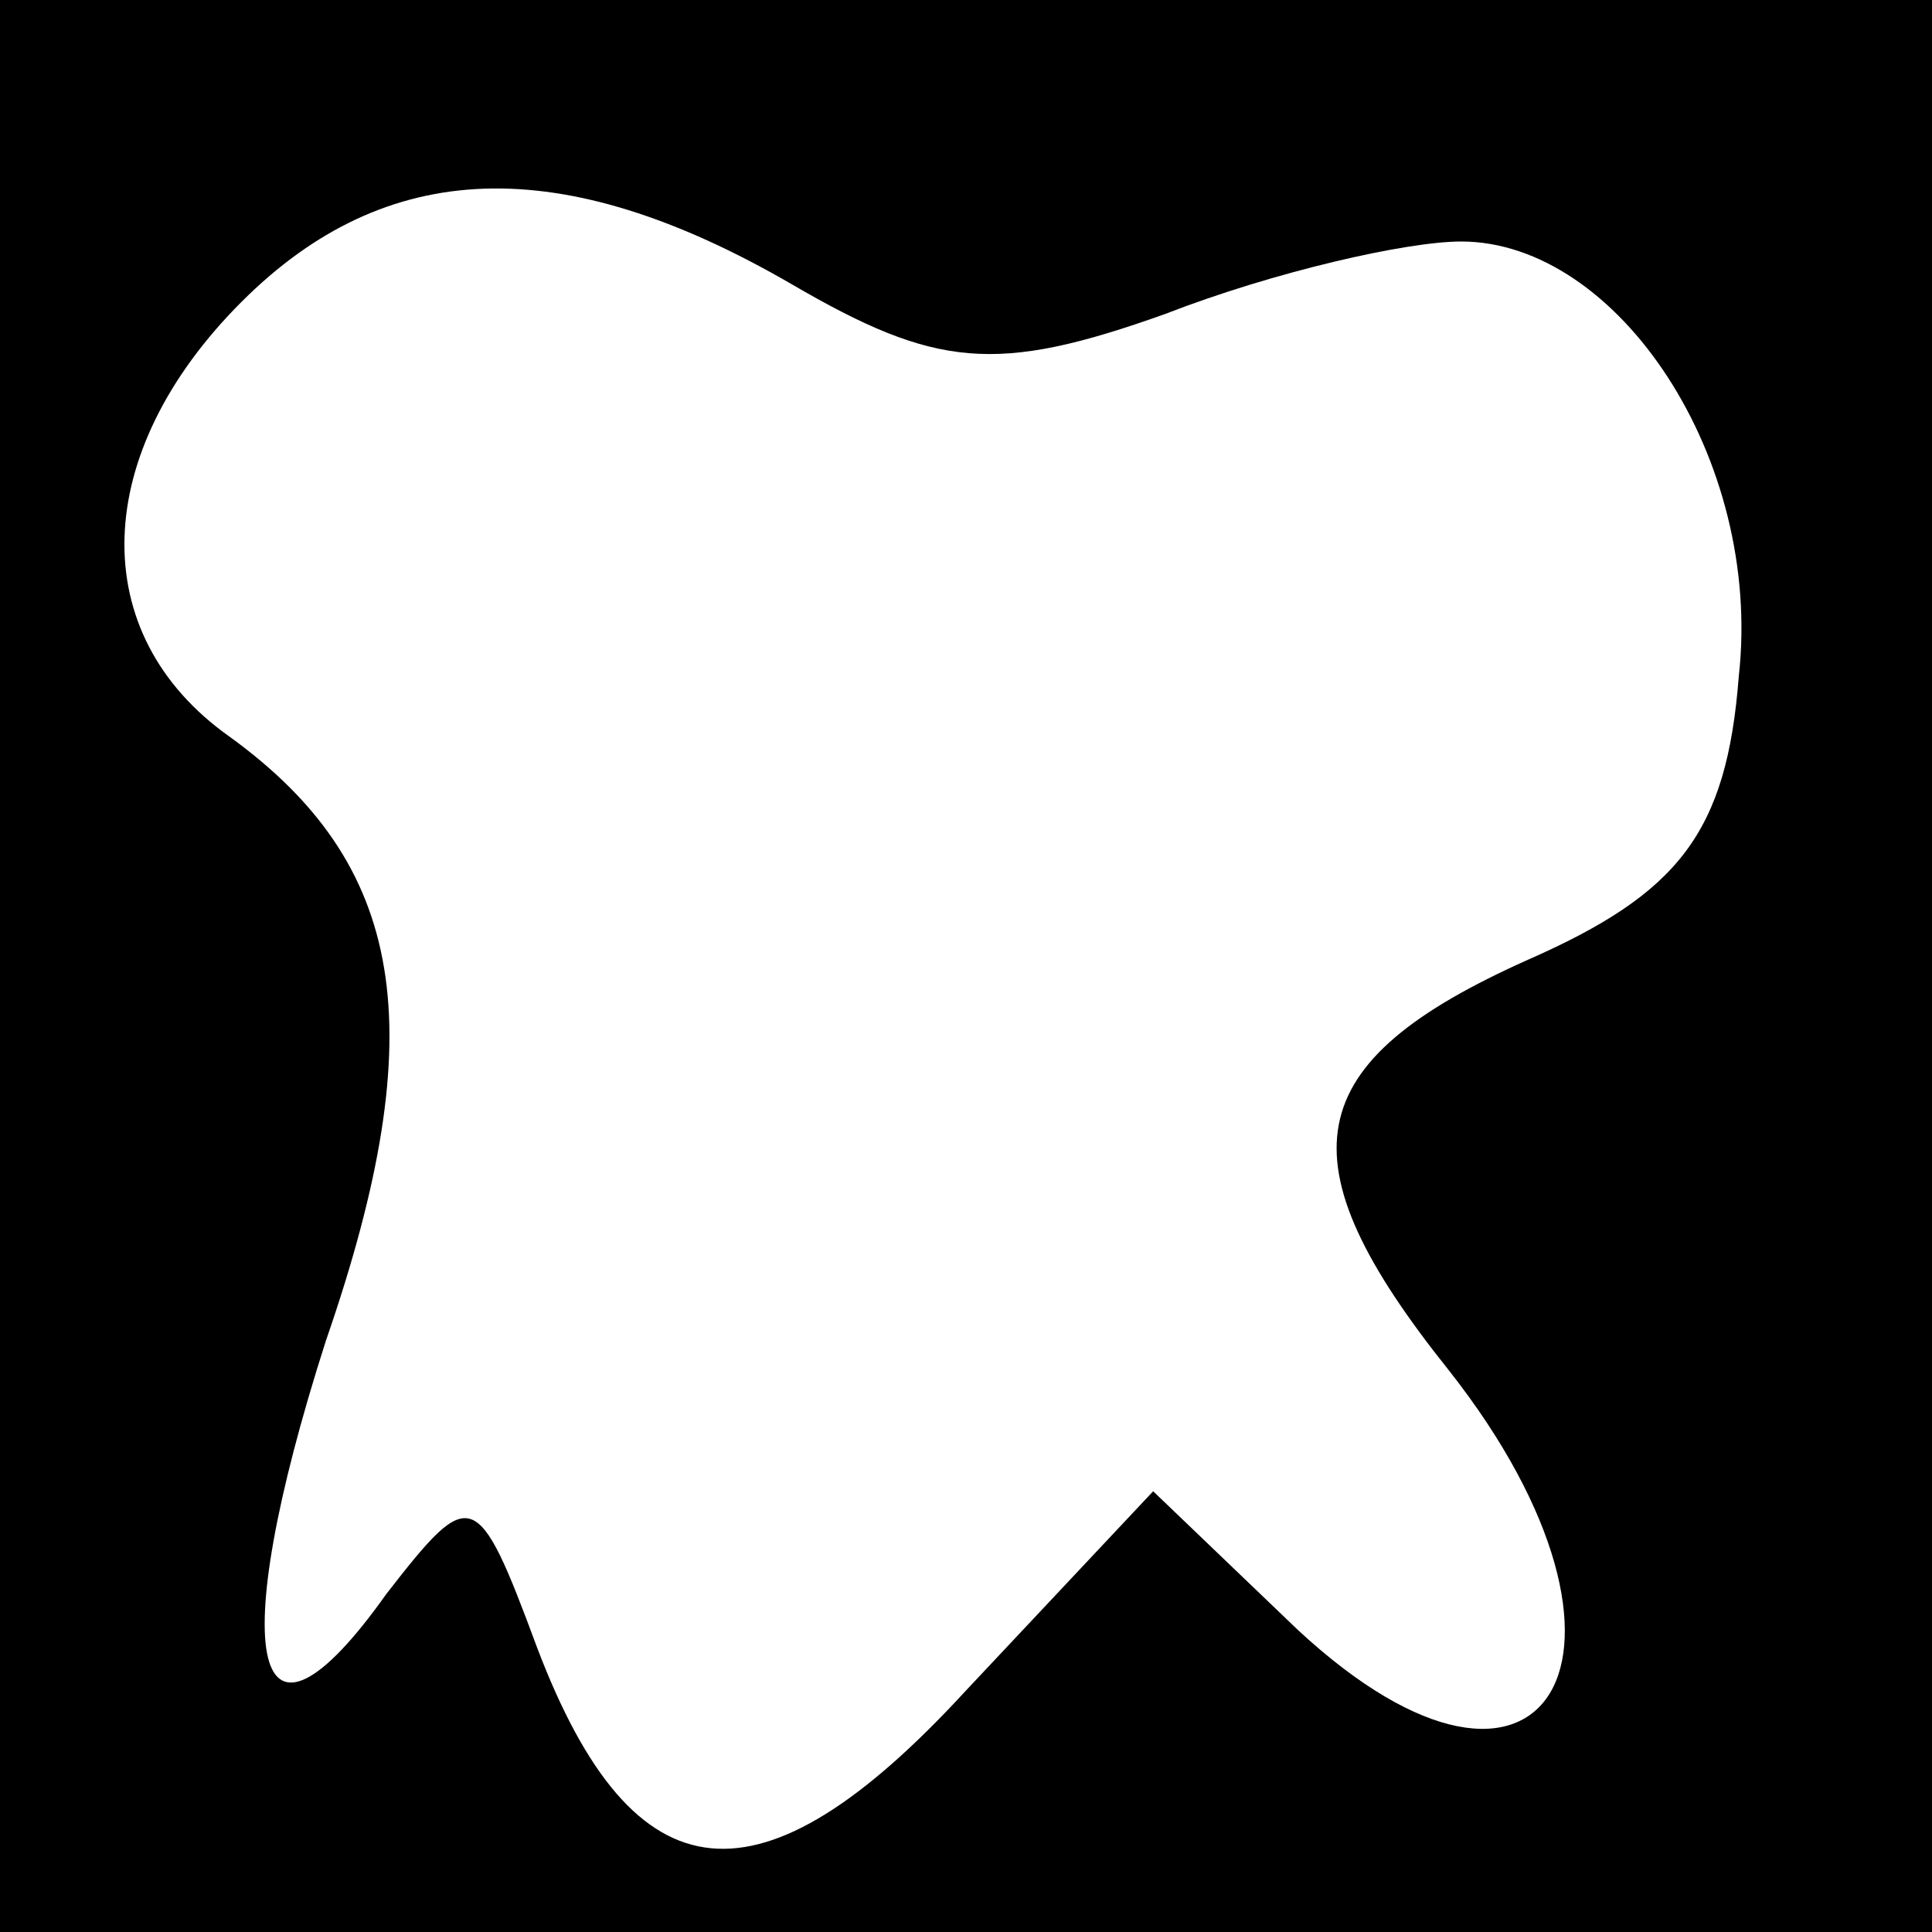 <?xml version="1.0" standalone="no"?>
<!DOCTYPE svg PUBLIC "-//W3C//DTD SVG 20010904//EN"
 "http://www.w3.org/TR/2001/REC-SVG-20010904/DTD/svg10.dtd">
<svg version="1.0" xmlns="http://www.w3.org/2000/svg"
 width="32pt" height="32pt" viewBox="0 0 32 32"
 preserveAspectRatio="xMidYMid meet">
<rect x="0" y="0" width="32" height="32" fill="#808080" stroke="none"/>
<g transform="translate(0,32) scale(0.1,-0.1)"
fill="#000000" stroke="none">
<path fill="#000000" stroke="none" d="M0 160 l0 -160 160 0 160 0 0 160 0
160 -160 0 -160 0 0 -160z"/>
<path fill="#ffffff" stroke="none" d="M131 273 c24 -14 34 -15 62 -5 18 7 40
12 49 12 26 0 50 -36 46 -72 -2 -26 -10 -36 -35 -47 -38 -17 -41 -33 -13 -68
37 -47 16 -81 -25 -43 l-24 23 -31 -33 c-34 -37 -55 -35 -71 7 -10 27 -11 27
-25 9 -22 -31 -27 -11 -10 42 18 52 13 79 -16 100 -24 17 -23 47 2 72 24 24
53 25 91 3z"/>
</g>
</svg>

